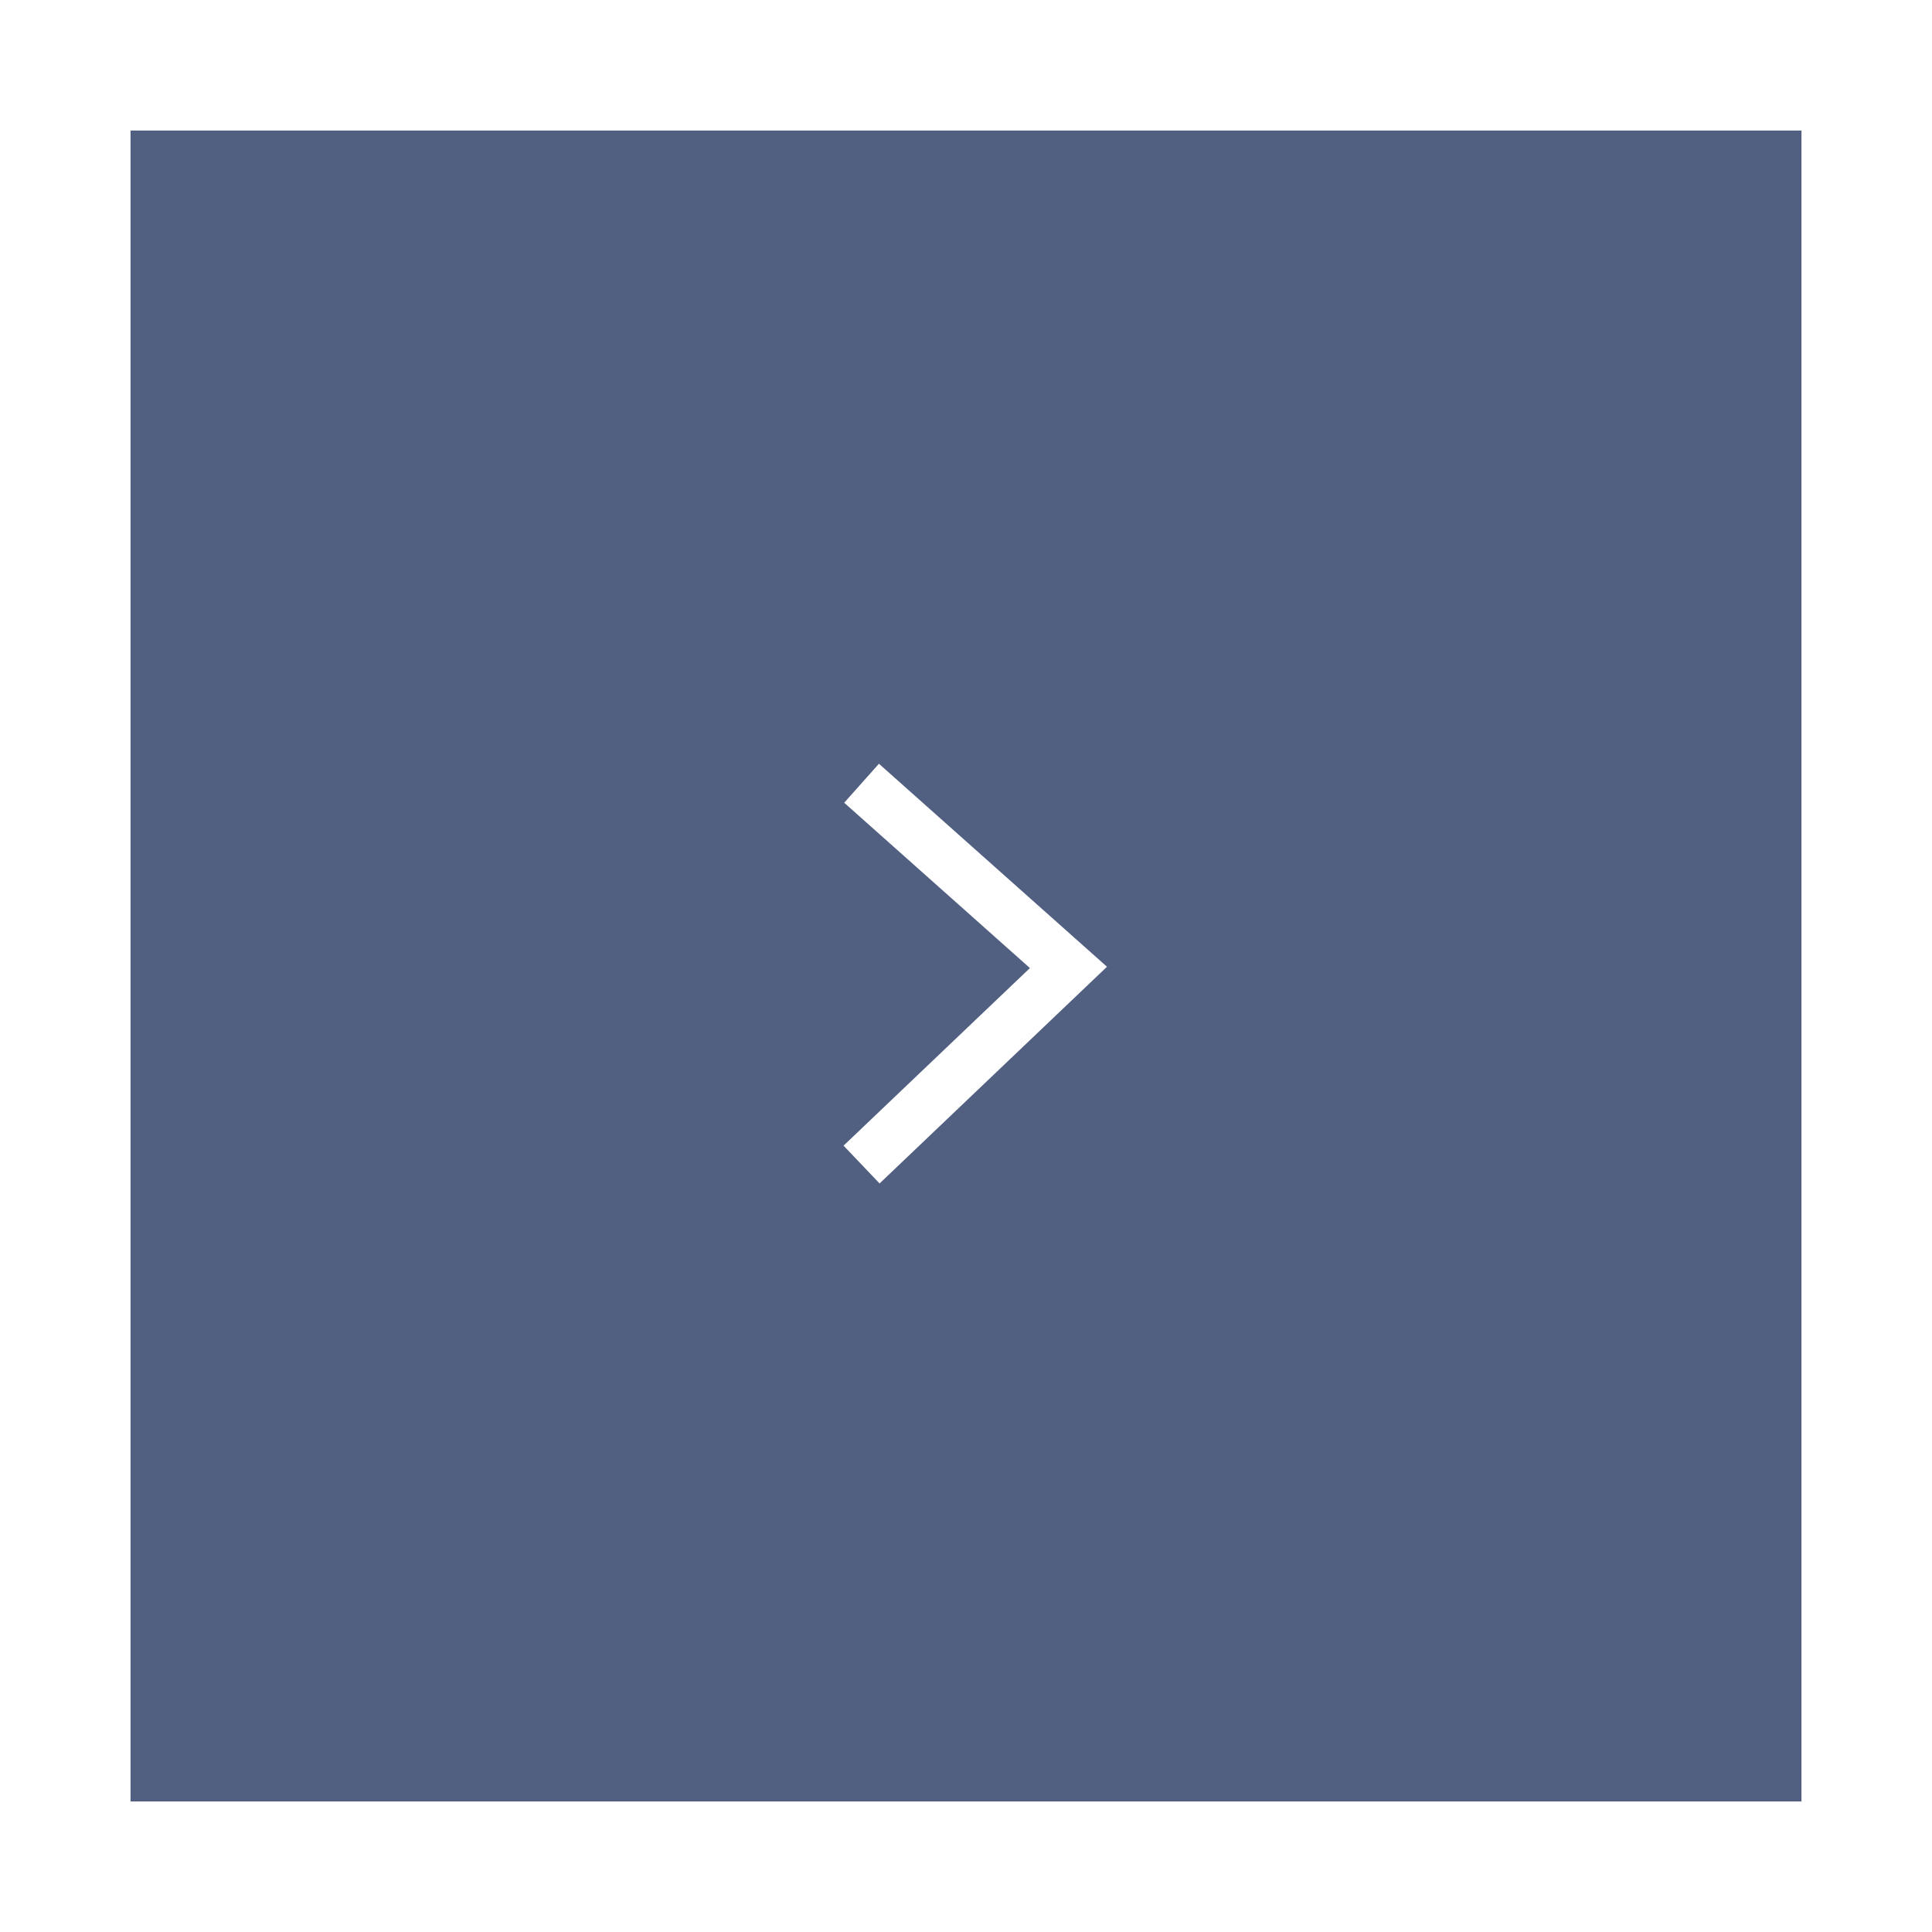 <?xml version="1.0" encoding="UTF-8"?>
<svg width="74px" height="74px" viewBox="0 0 74 74" version="1.1" xmlns="http://www.w3.org/2000/svg" xmlns:xlink="http://www.w3.org/1999/xlink">
    <rect x="0" y="0" width="74" height="74" fill="#333333" stroke="none"/>
    <!-- Generator: Sketch 52.4 (67378) - http://www.bohemiancoding.com/sketch -->
    <title>Group 2</title>
    <desc>Created with Sketch.</desc>
    <g id="Page-1" stroke="none" stroke-width="1" fill="none" fill-rule="evenodd">
        <g id="taskbar_1-copy-23" transform="translate(-235, -773)">
            <g id="Group-4-Copy" transform="translate(151, 773)">
                <g id="Group-2" transform="translate(84, 0)">
                    <rect id="Rectangle-Copy-5" stroke="#FFFFFF" stroke-width="11" x="5.5" y="5.5" width="63" height="63"></rect>
                    <rect id="Rectangle-Copy-4" fill="#516081" x="5" y="5" width="64" height="64"></rect>
                    <polyline id="Path-Copy-2" stroke="#FFFFFF" stroke-width="2" points="33 44.605 40.924 37.054 33 30"></polyline>
                </g>
            </g>
        </g>
    </g>
</svg>